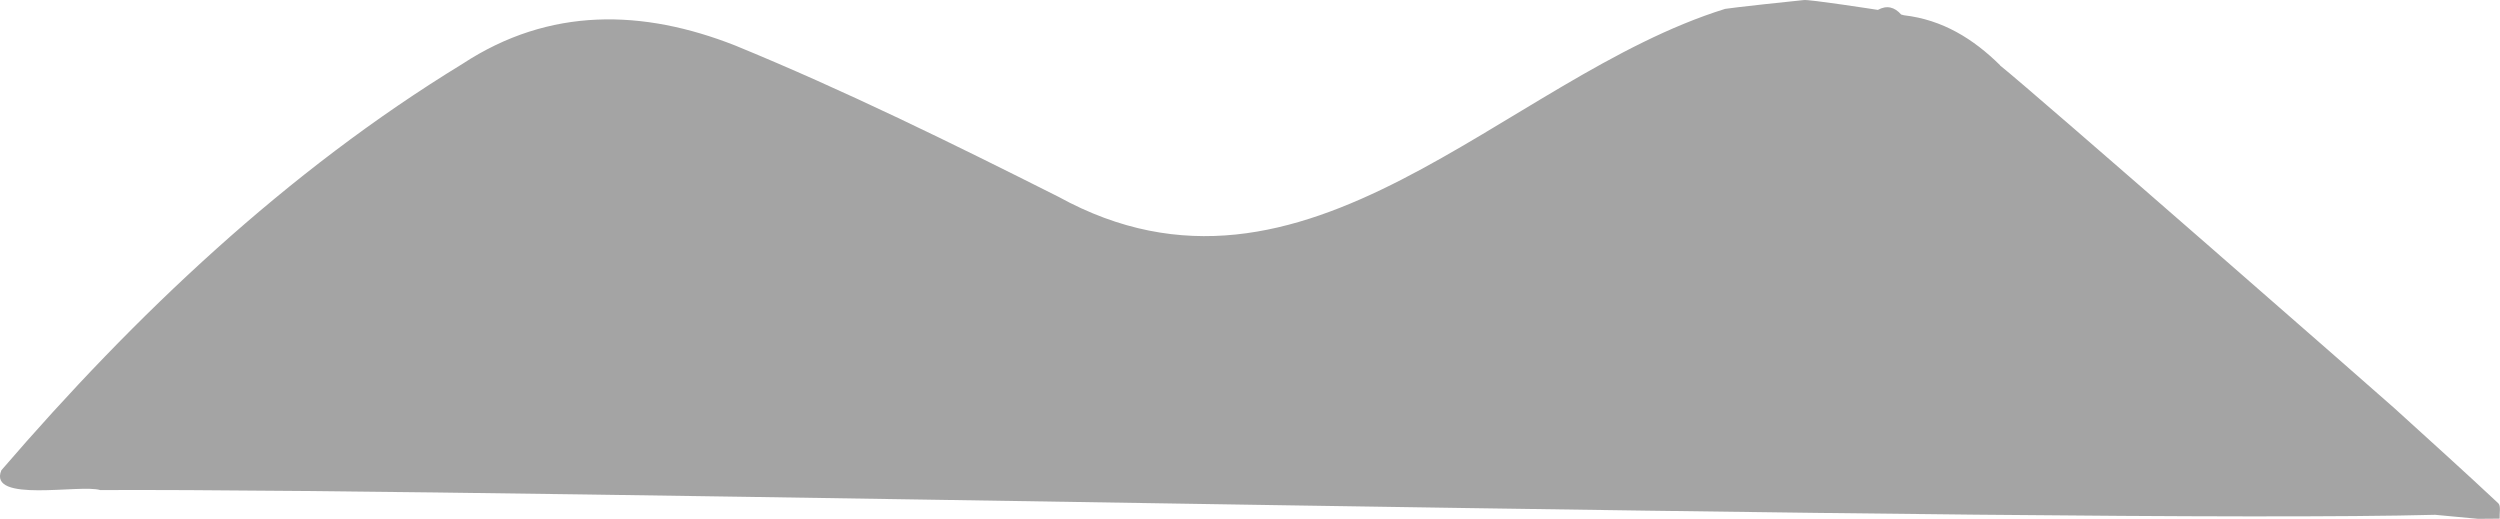 <?xml version="1.0" encoding="UTF-8"?><svg xmlns="http://www.w3.org/2000/svg" viewBox="0 0 293.02 60.81"><defs><style>.d{fill:#a4a4a4;}</style></defs><g id="a"/><g id="b"><g id="c"><path class="d" d="M234.43,7.65c-3.15-3.11-6.76-5.34-11.27-5.86l-.33-.09c-.77-.87-1.67-1.12-2.73-.54,0,0-8.23-1.28-8.71-1.15-.49,.03-8.75,.93-9.19,1.03-25.98,8.07-49.15,37.98-78.15,22.02-12.45-6.26-25.01-12.45-37.89-17.73-10.77-4.24-21.73-4.56-31.96,2.16C33.59,20.08,15.88,36.87,.16,55.12c-1.62,3.87,9.29,1.61,11.58,2.32,47.3-.22,231.78,4.01,273.68,2.9,1.67,.16,3.35,.31,5.02,.47,.85,0,1.7-.02,2.54-.02-.04-.61,.17-1.49-.16-1.8-4.01-3.76-8.09-7.43-12.16-11.13q.49,.85,0,0c-.72-.67-42.51-37.24-46.25-40.2Z"/></g></g></svg>